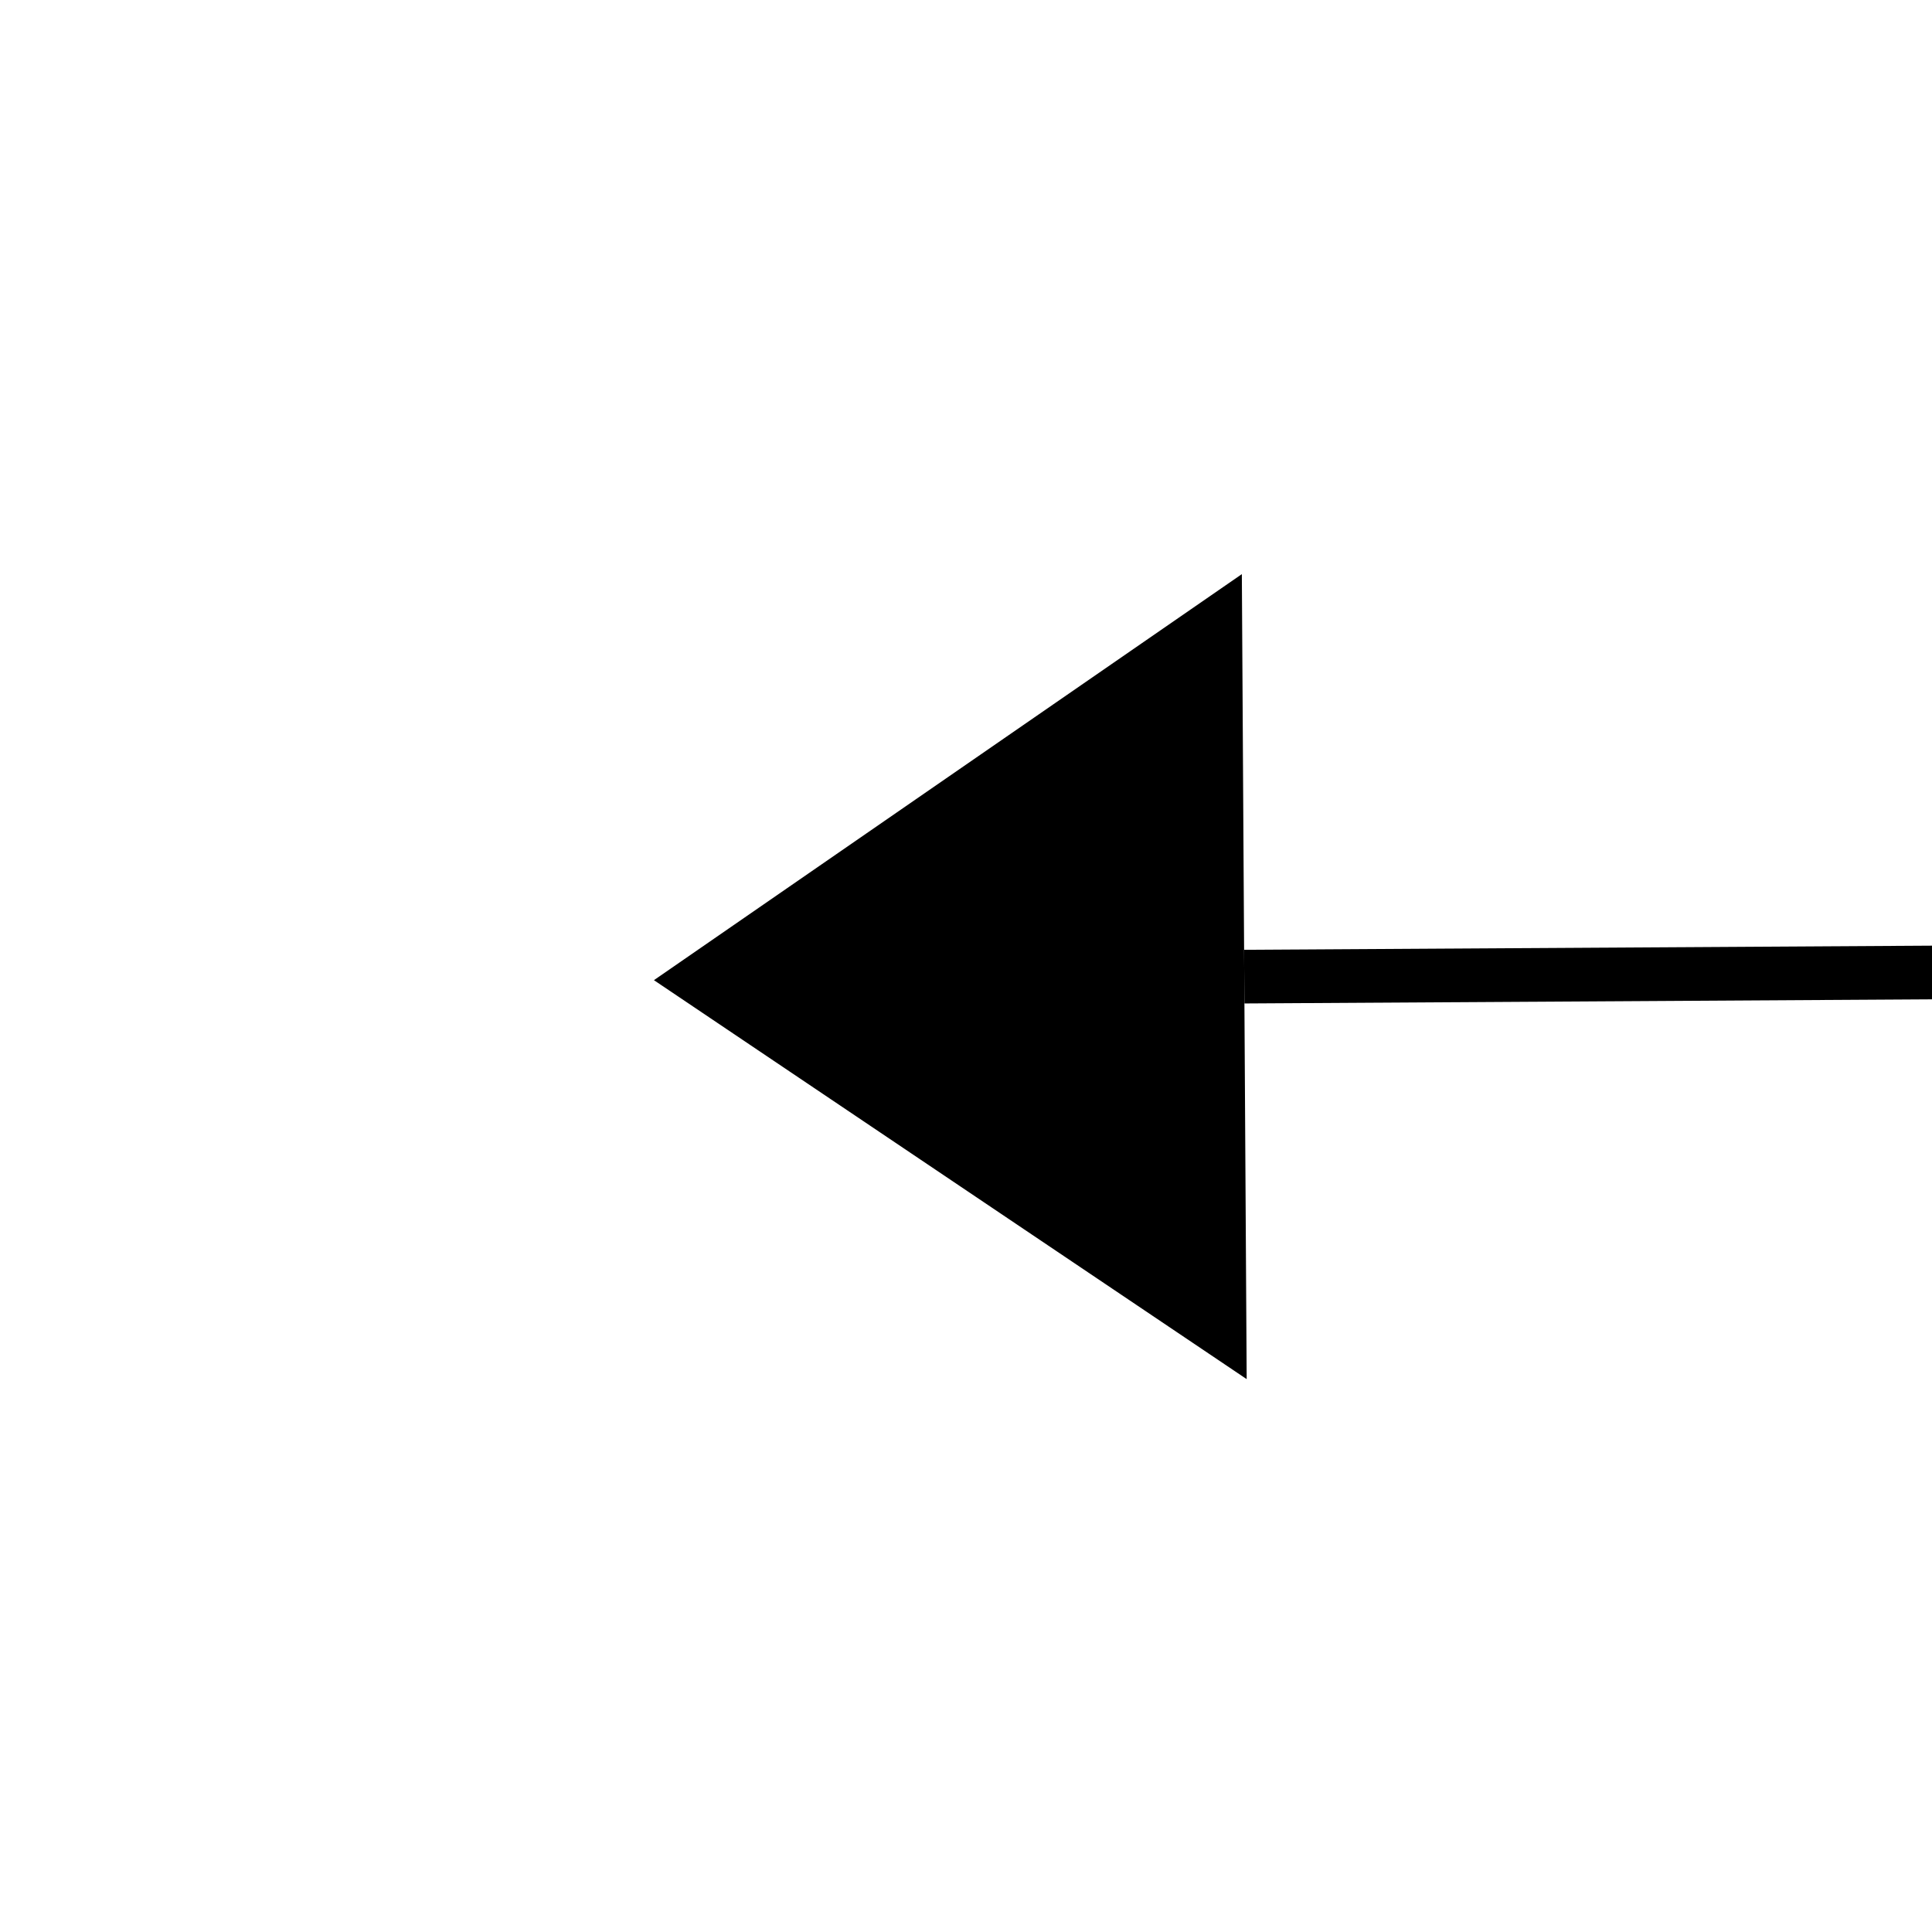 ﻿<?xml version="1.0" encoding="utf-8"?>
<svg version="1.1" xmlns:xlink="http://www.w3.org/1999/xlink" width="36px" height="36px" preserveAspectRatio="xMinYMid meet" viewBox="1370 705  36 34" xmlns="http://www.w3.org/2000/svg">
  <g transform="matrix(-1 0 0 -1 2776 1444 )">
    <path d="M 1383 729  L 1394 721.5  L 1383 714  L 1383 729  Z " fill-rule="nonzero" fill="#000000" stroke="none" transform="matrix(1 -0.006 0.006 1 -4.514 8.6 )" />
    <path d="M 1334 721.5  L 1383 721.5  " stroke-width="1" stroke="#000000" fill="none" transform="matrix(1 -0.006 0.006 1 -4.514 8.6 )" />
  </g>
</svg>